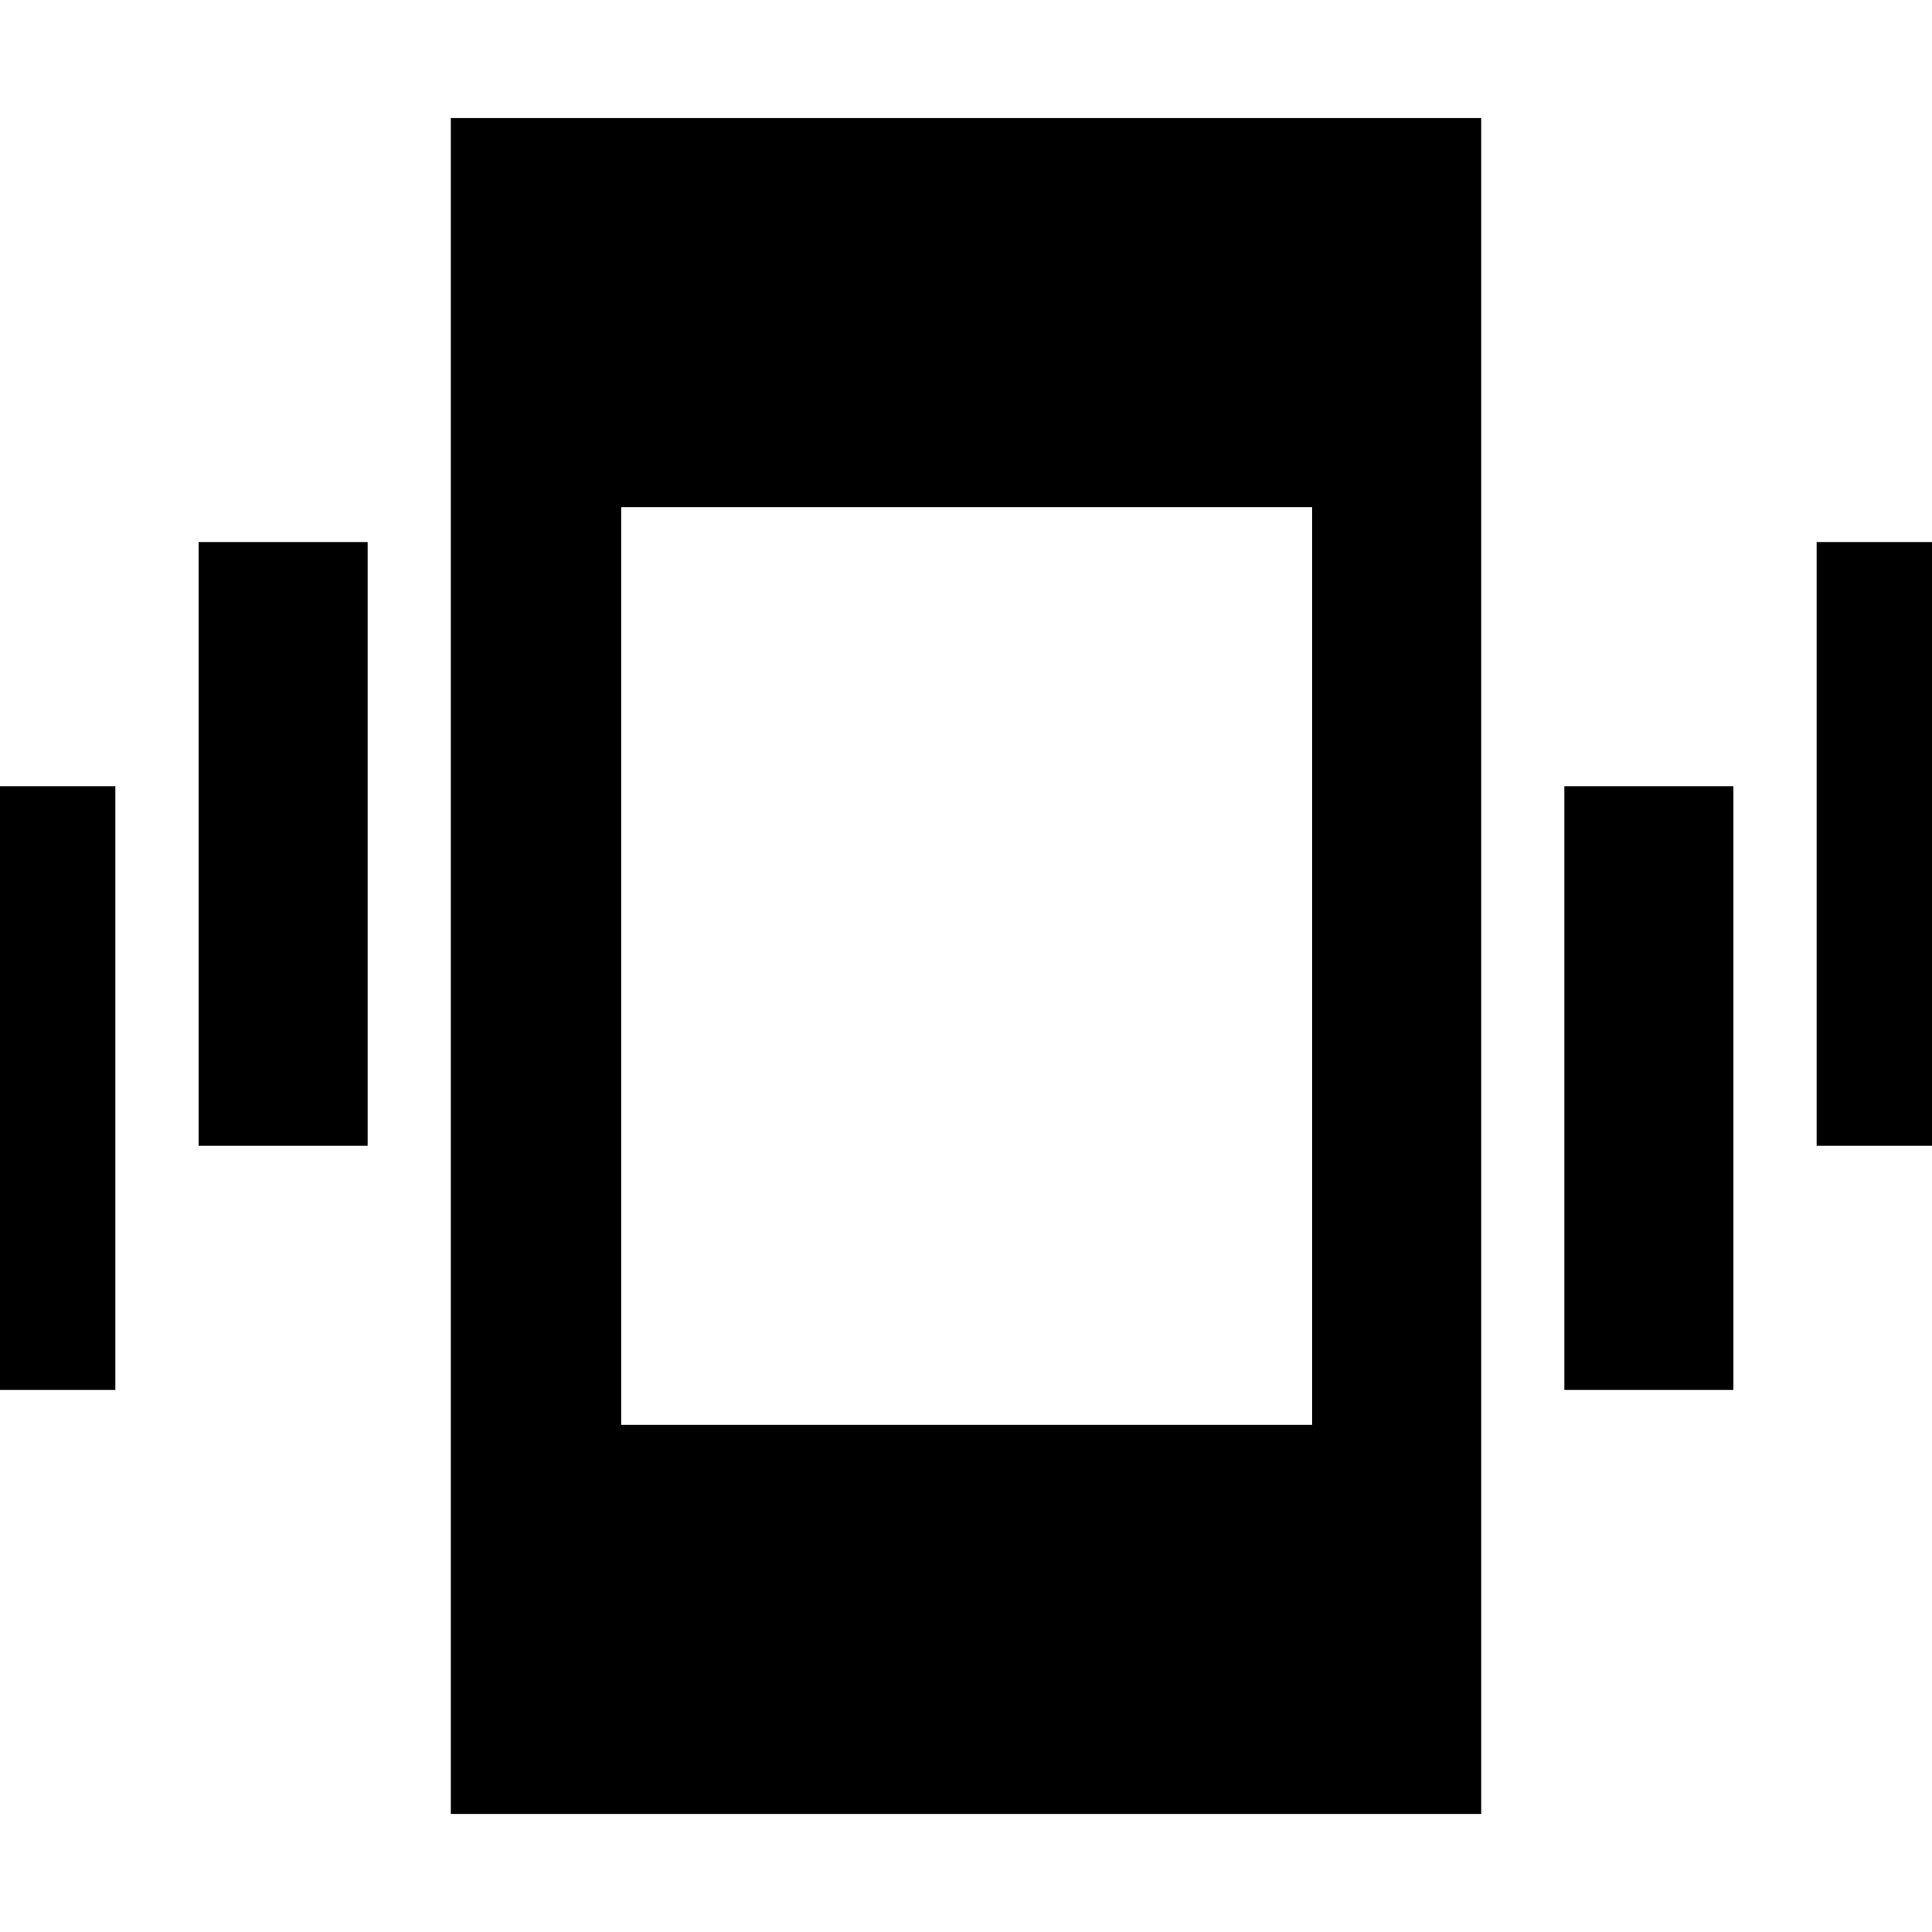<svg xmlns="http://www.w3.org/2000/svg" height="40" viewBox="0 -960 960 960" width="40"><path d="M-26.67-269.33v-300h84v300h-84ZM98.67-390.67v-300h84v300h-84ZM224-58.67v-842.66h512v842.66H224Zm553.33-210.66v-300h84v300h-84Zm125.34-121.34v-300h84v300h-84ZM308.67-252H652v-456H308.67v456Z"/></svg>